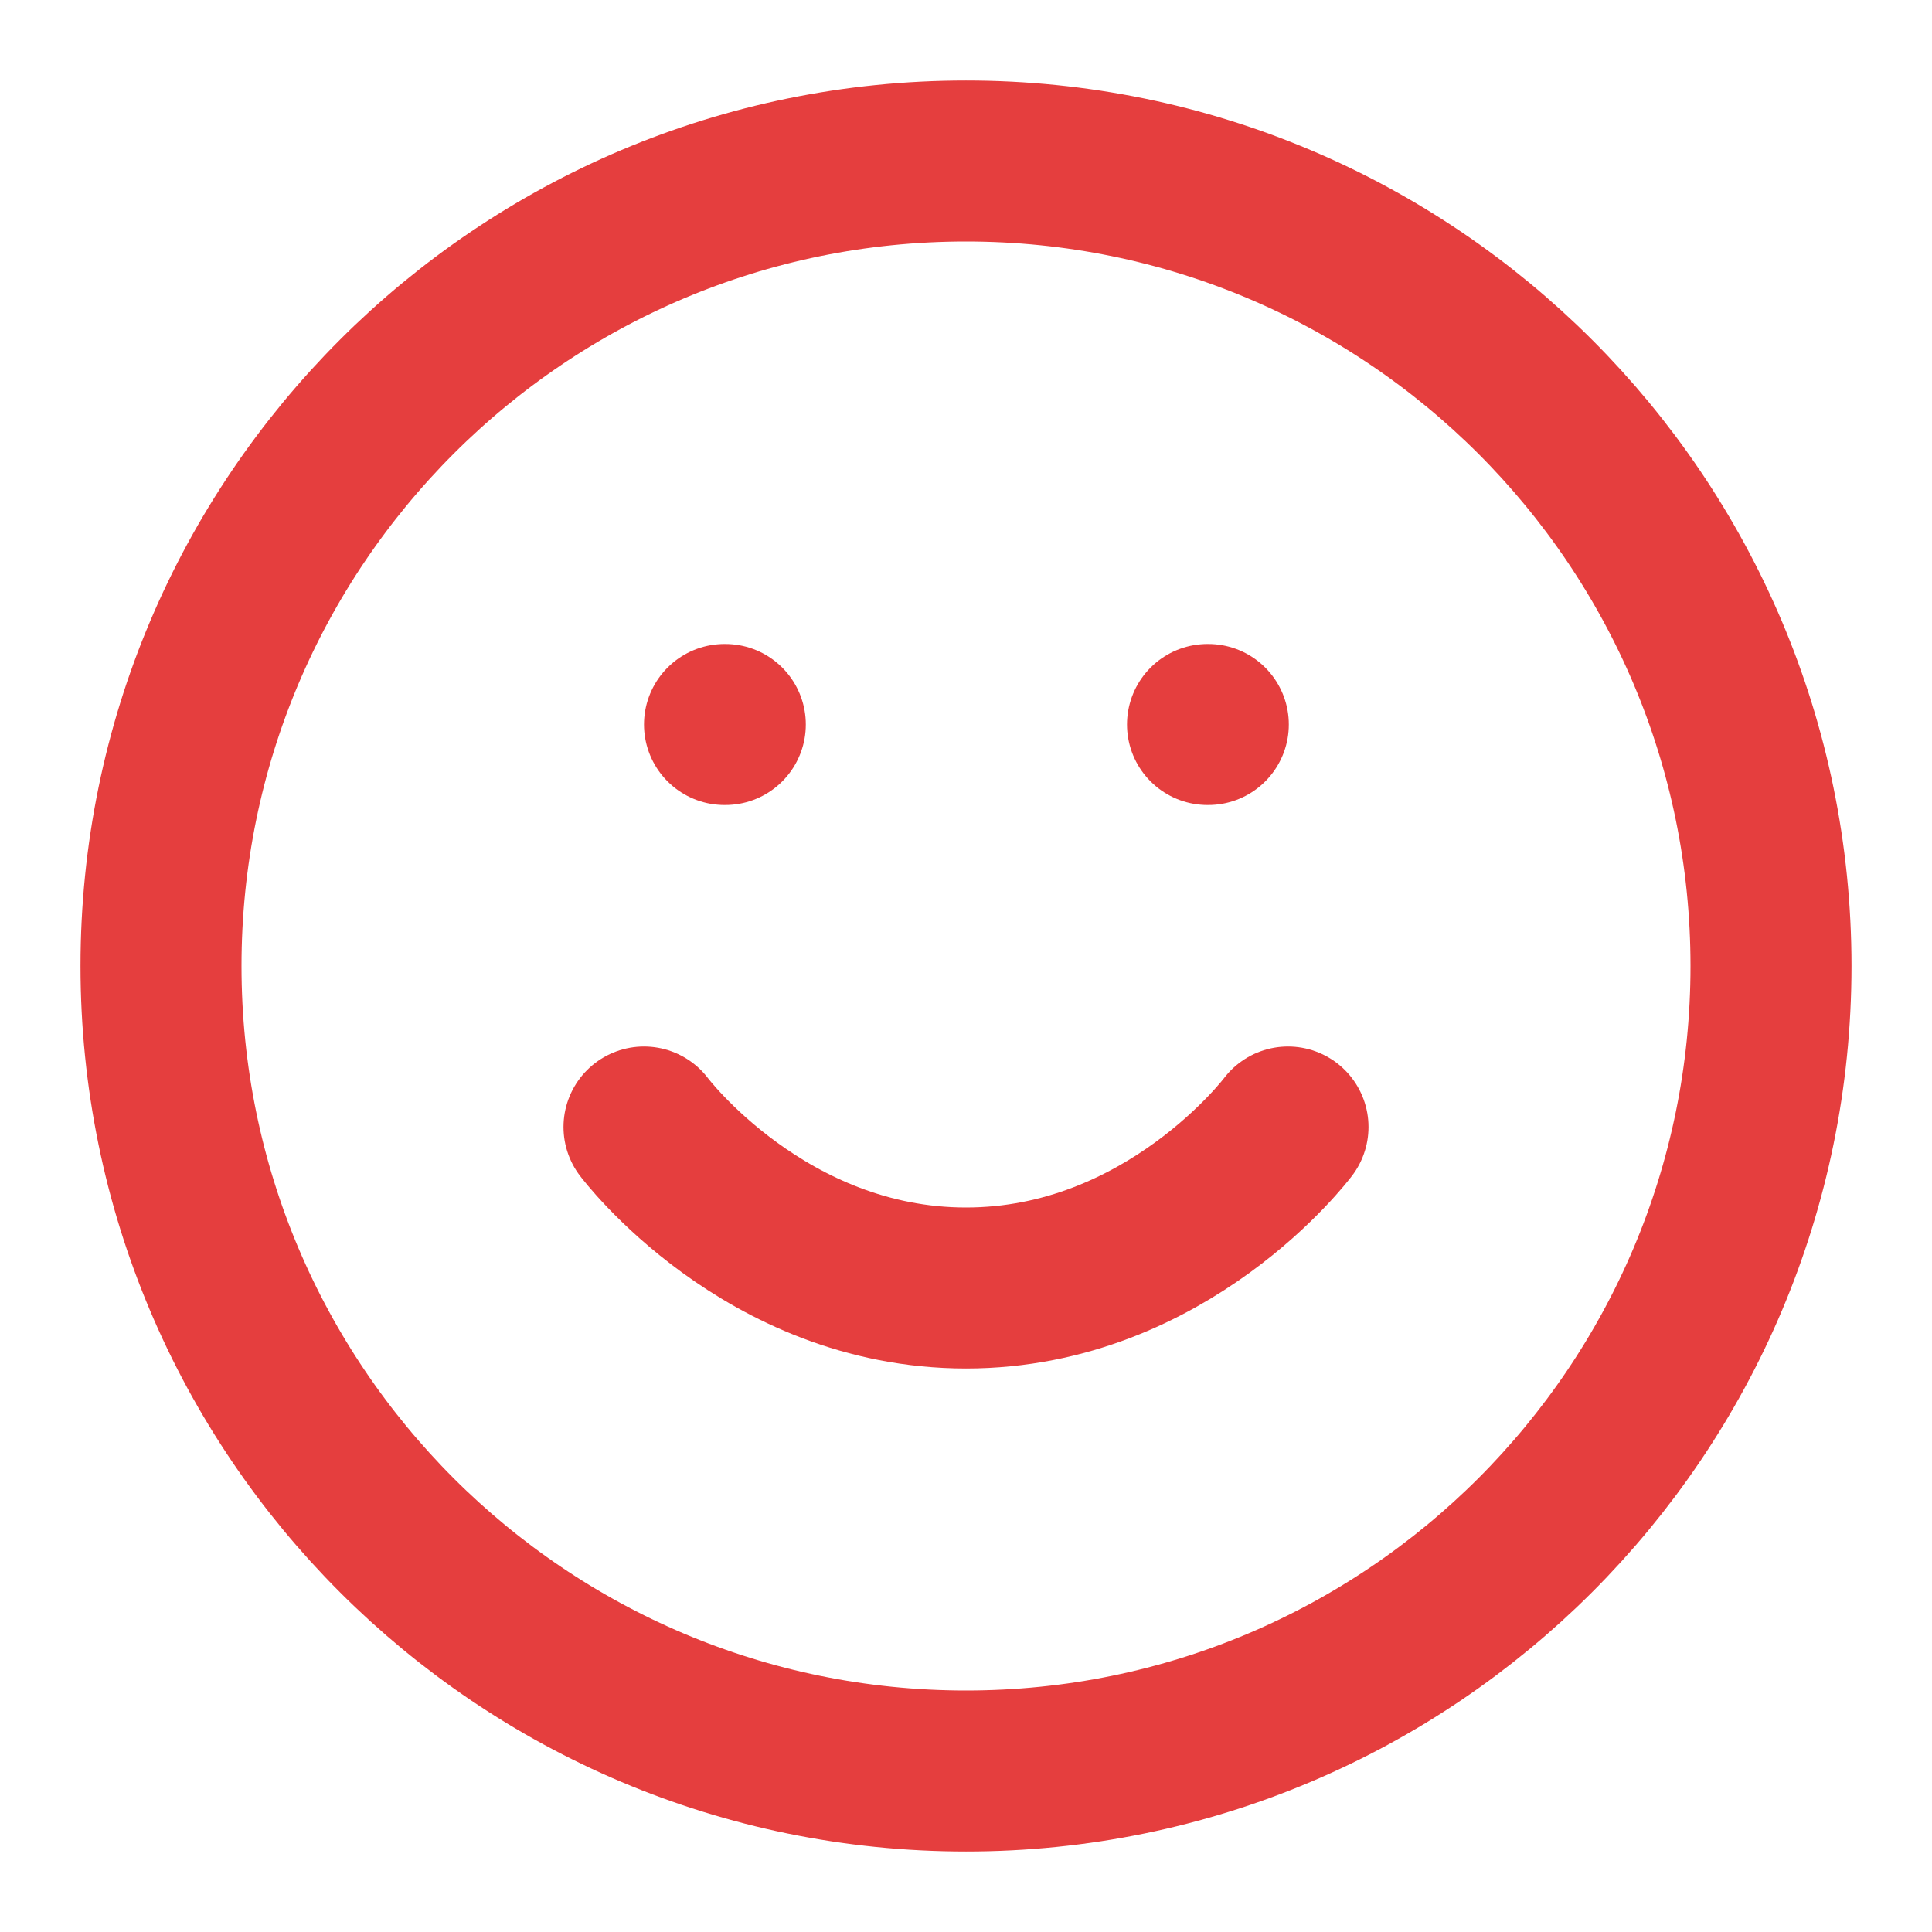 <svg width="24" height="24" viewBox="0 0 24 24" fill="none" xmlns="http://www.w3.org/2000/svg">
<path d="M12 22C17.523 22 22 17.523 22 12C22 6.477 17.523 2 12 2C6.477 2 2 6.477 2 12C2 17.523 6.477 22 12 22Z" stroke="#E53E3E" stroke-width="2" stroke-linecap="round" stroke-linejoin="round"/>
<path d="M8 14C8 14 9.5 16 12 16C14.5 16 16 14 16 14" stroke="#E53E3E" stroke-width="2" stroke-linecap="round" stroke-linejoin="round"/>
<path d="M9 9H9.01" stroke="#E53E3E" stroke-width="2" stroke-linecap="round" stroke-linejoin="round"/>
<path d="M15 9H15.01" stroke="#E53E3E" stroke-width="2" stroke-linecap="round" stroke-linejoin="round"/>
</svg>
